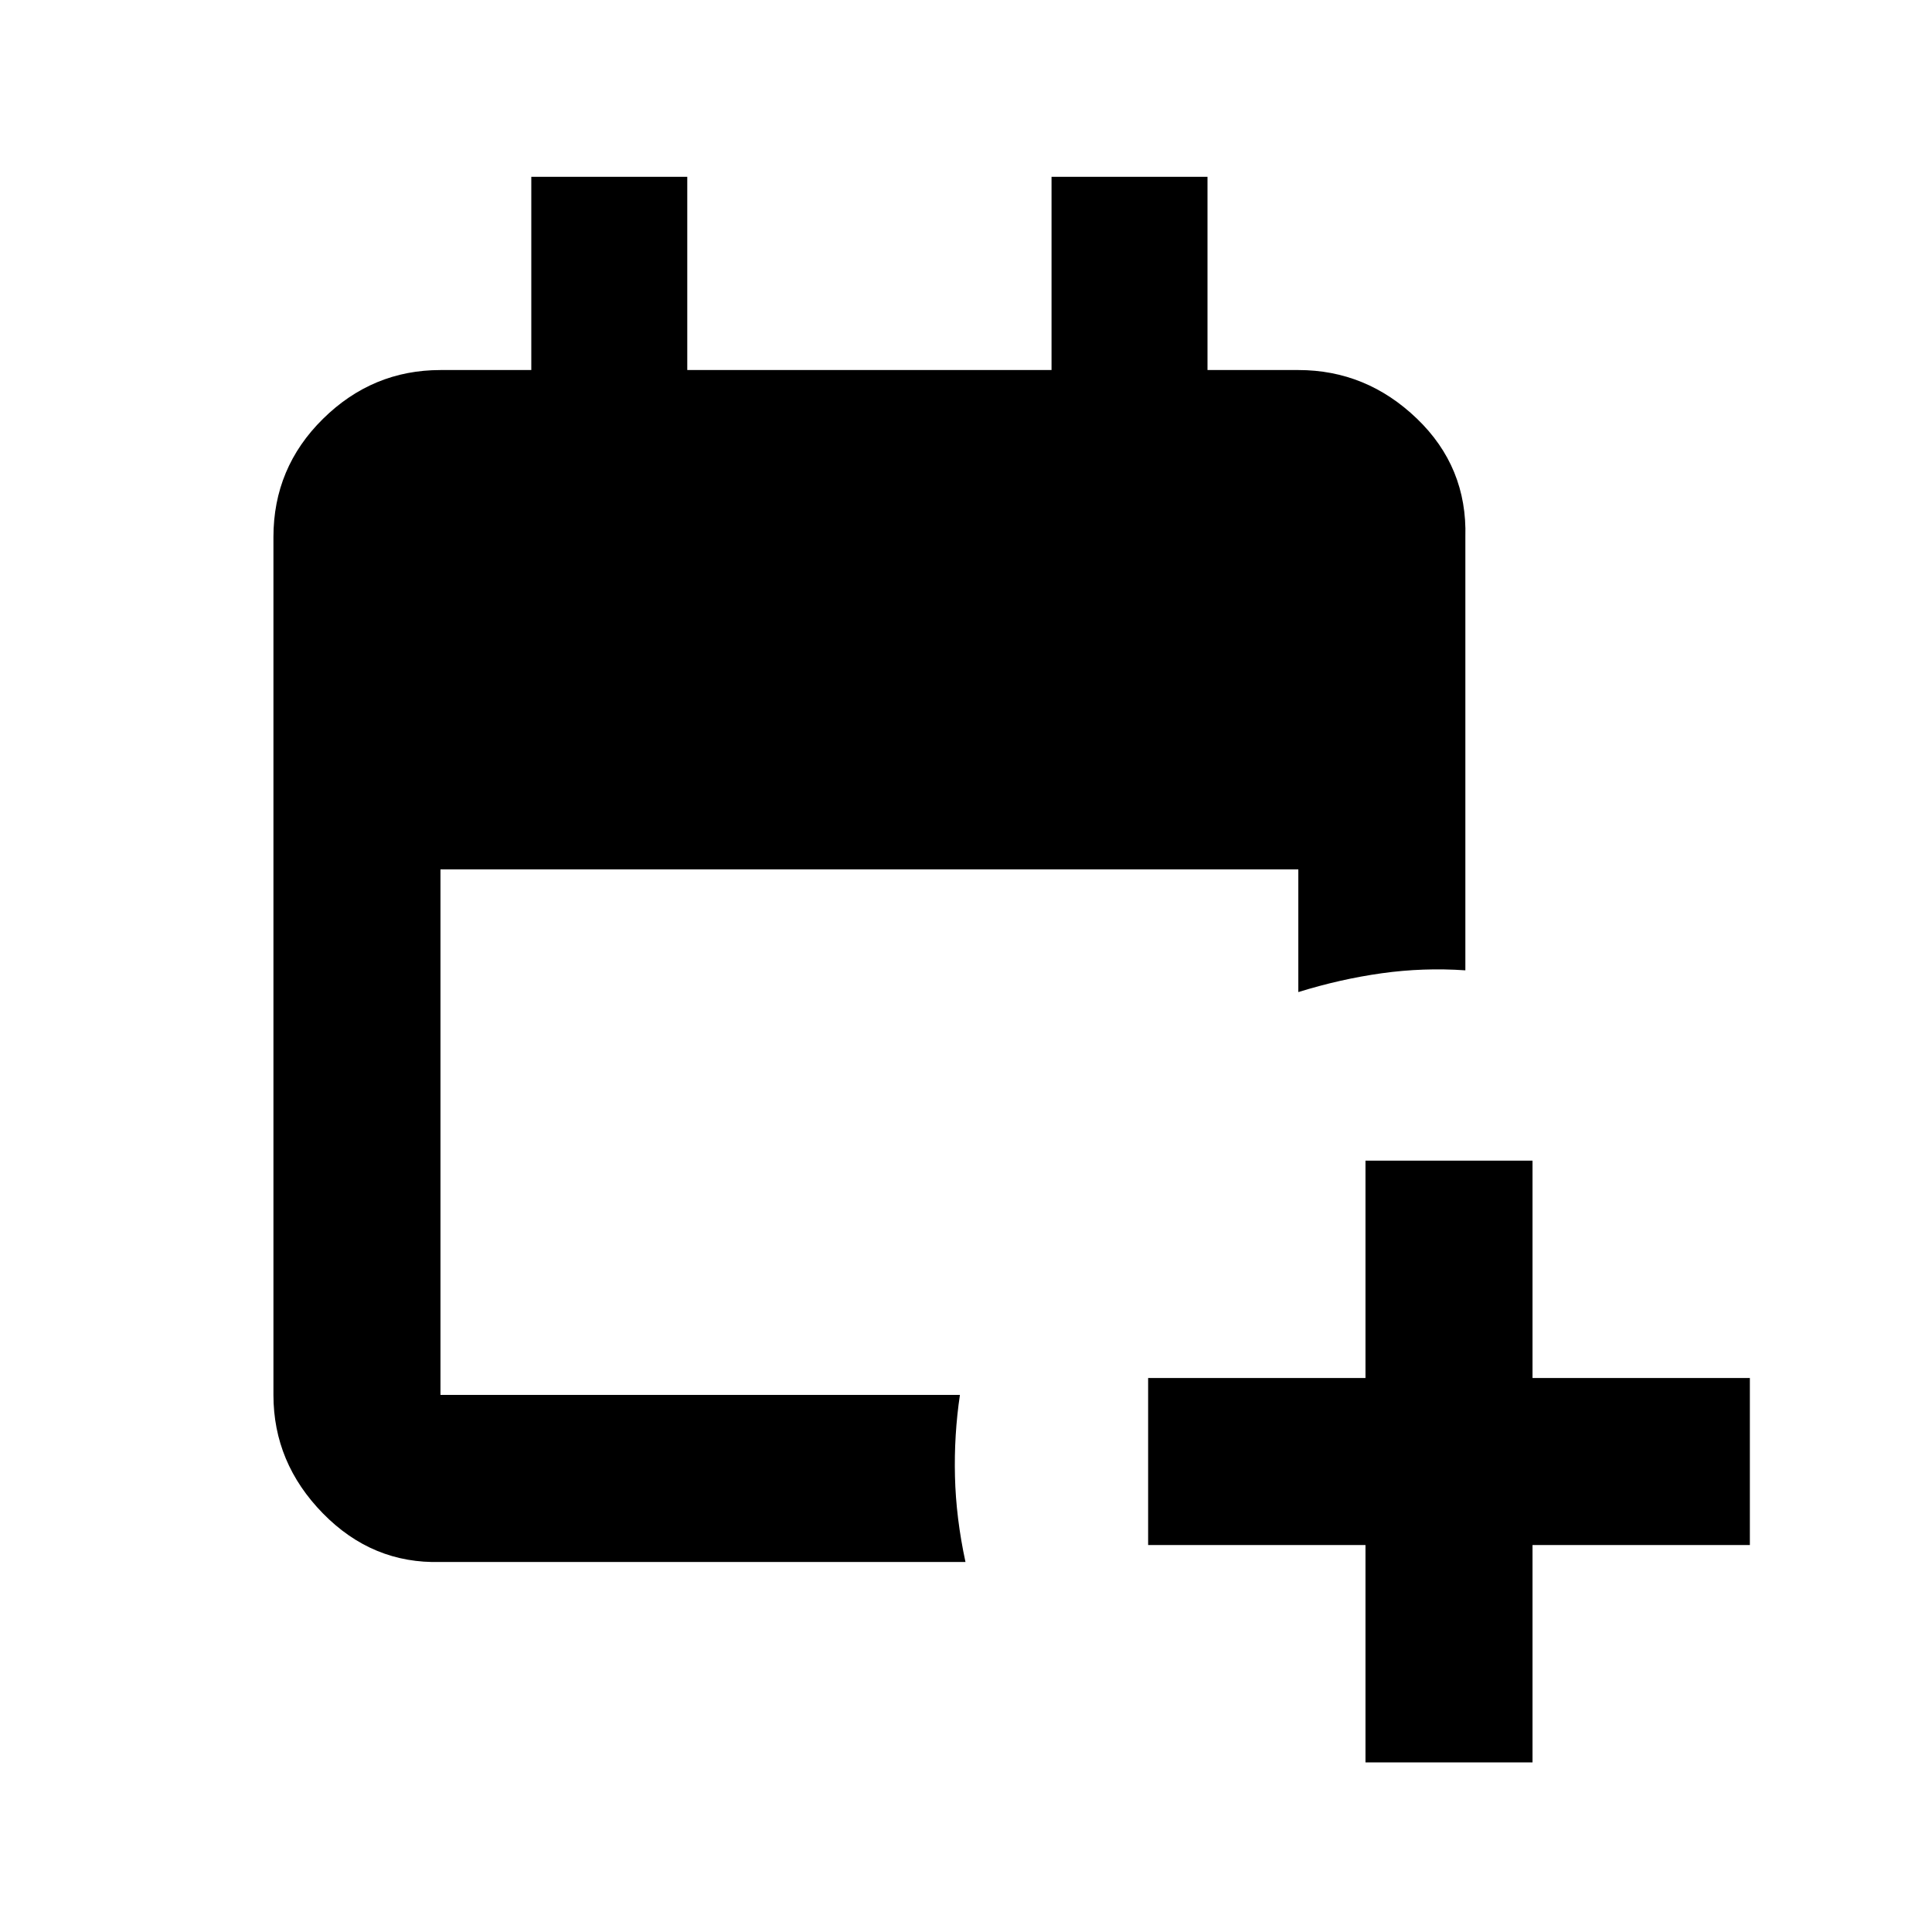<svg xmlns="http://www.w3.org/2000/svg" height="20" viewBox="0 -960 960 960" width="20"><path d="M678.5-84.28v-108h-108v-83h108v-108h83v108h108v83h-108v108h-83Zm-459.63-99.59q-33.78 1-58.39-24.11t-24.61-58.89v-426.26q0-34.48 24.61-58.74 24.61-24.26 58.39-24.26H264v-96h77.5v96h181v-96H600v96h45.13q33.78 0 58.89 24.11t24.11 58.89v215.28q-20.87-1.43-41.5 1.45t-41.5 9.36V-528H218.87v261.13h258.11q-2.96 19.87-2.46 40.5t5.22 42.5H218.87Z"/></svg>